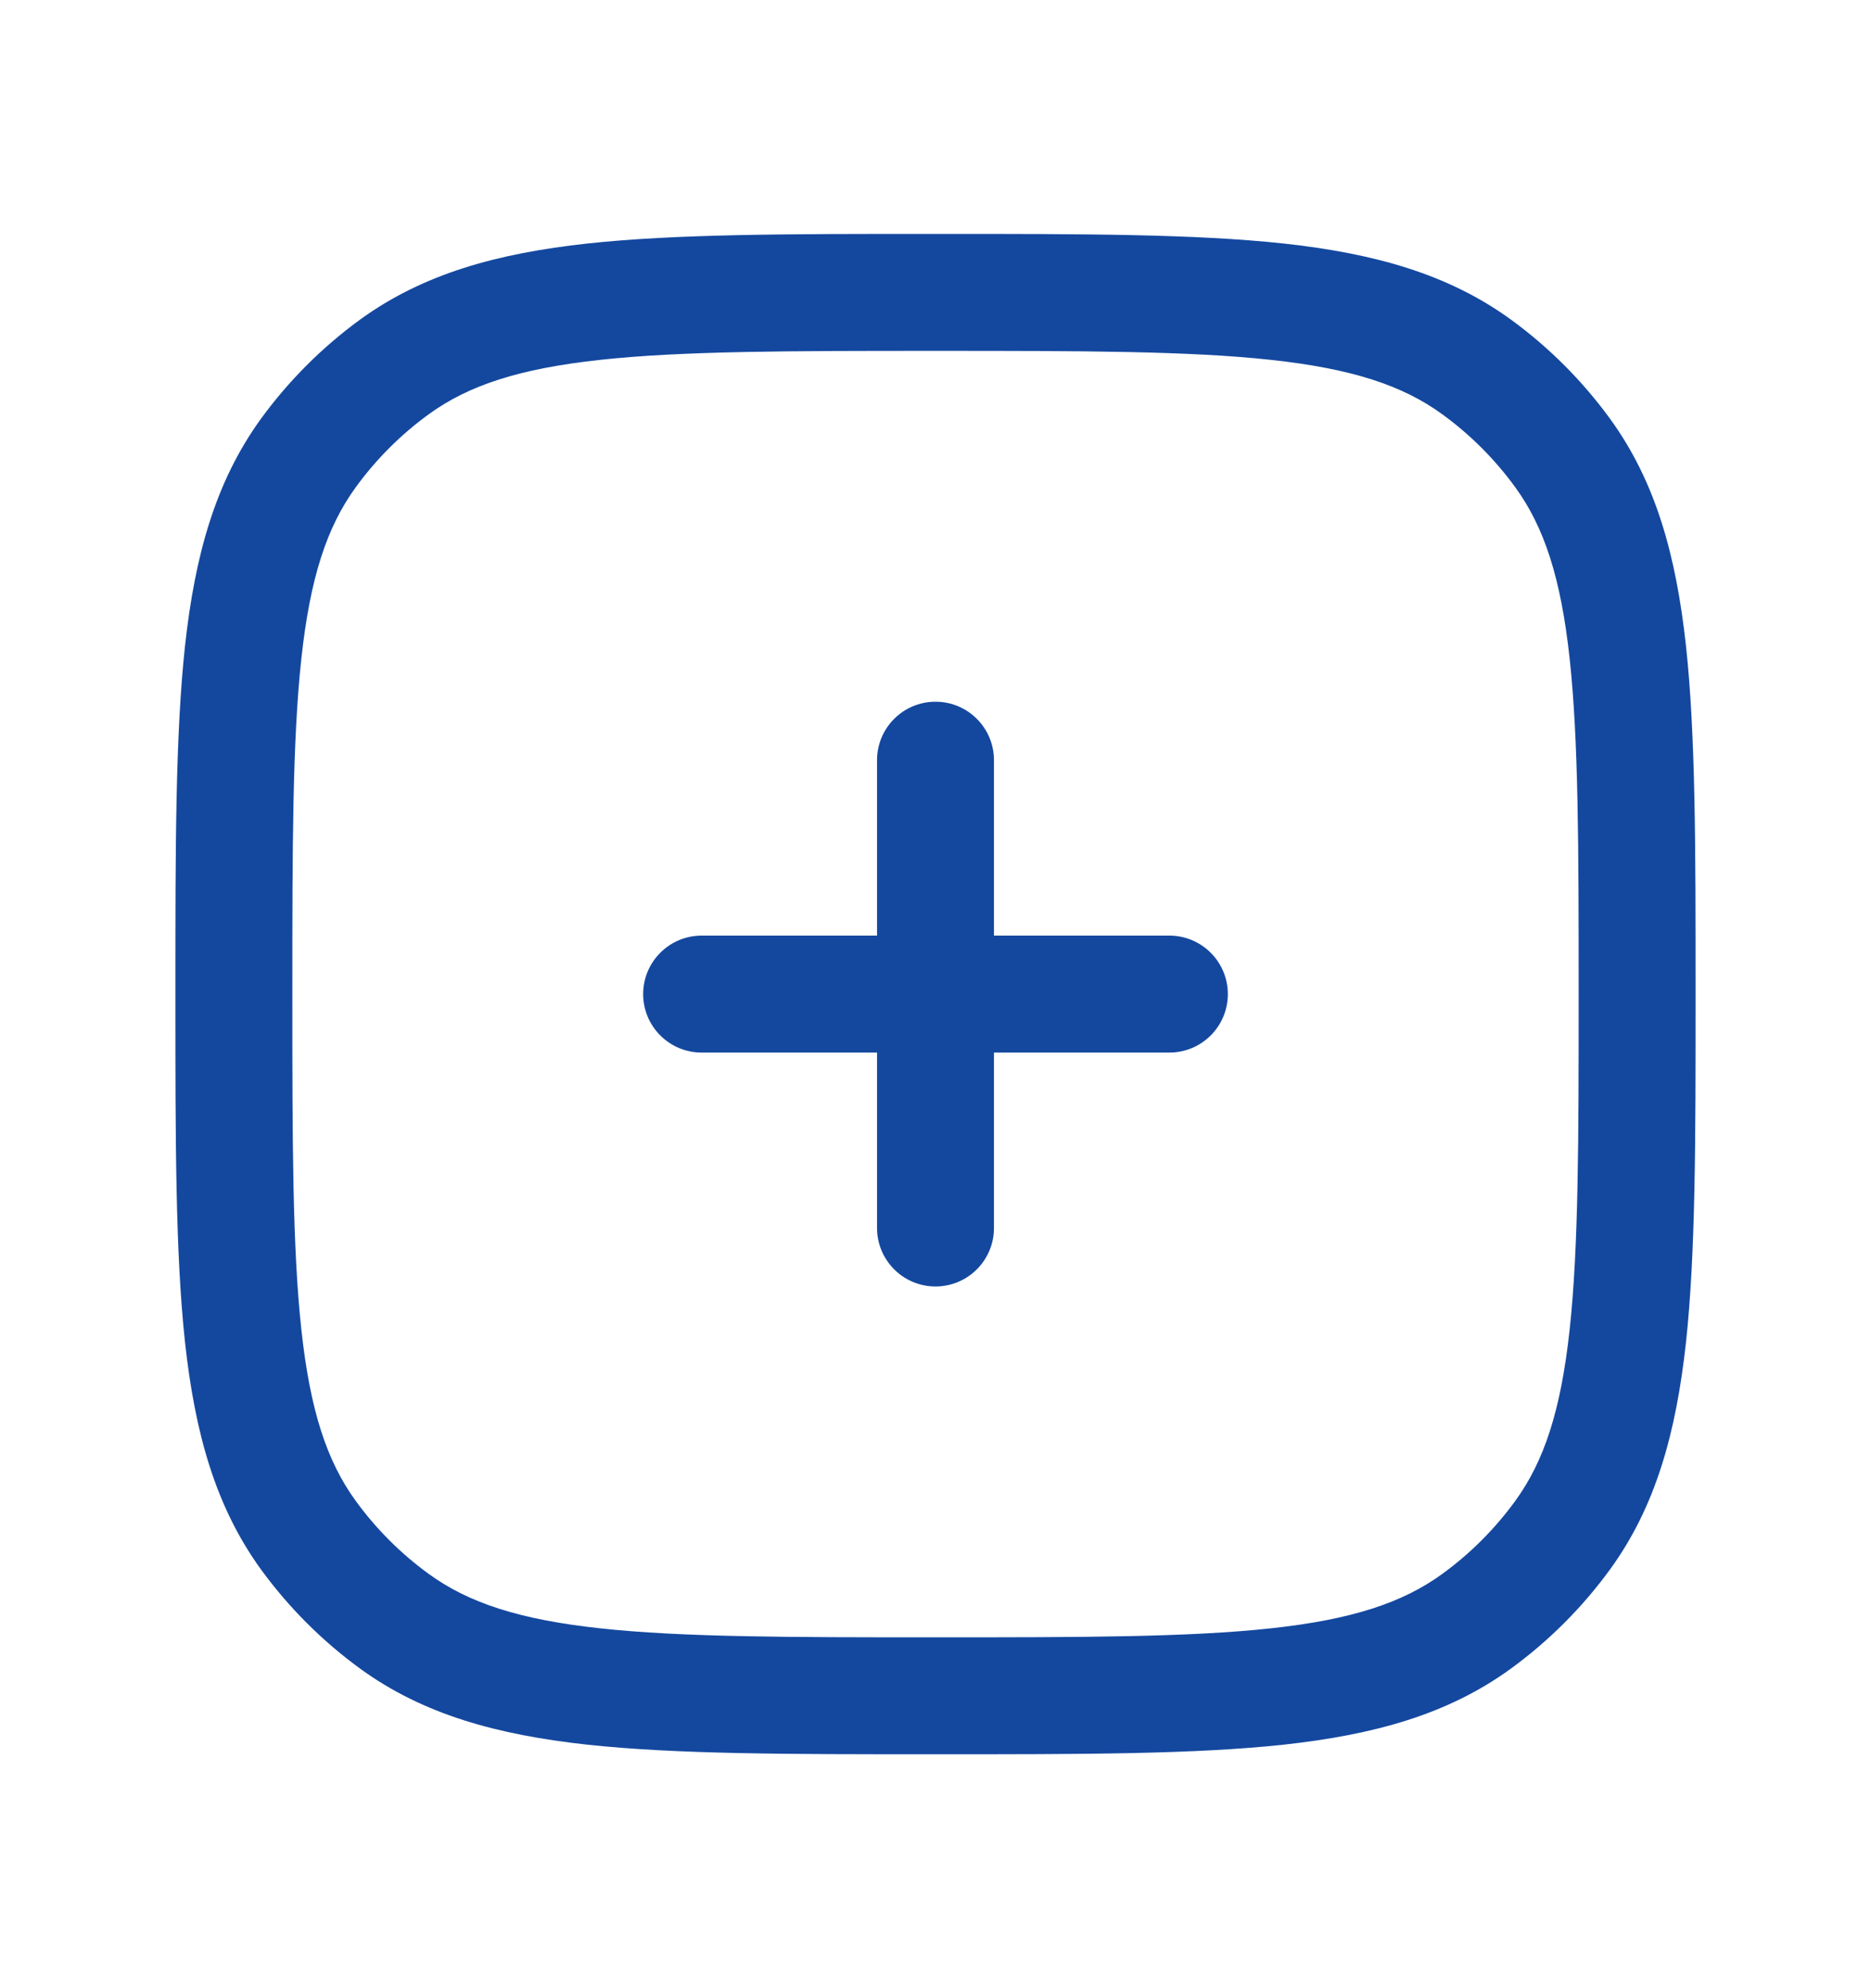 <svg width="16" height="17" viewBox="0 0 16 17" fill="none" xmlns="http://www.w3.org/2000/svg">
<path d="M8.5 6.5C8.5 6.224 8.276 6 8 6C7.724 6 7.5 6.224 7.5 6.5V8H6C5.724 8 5.5 8.224 5.5 8.5C5.5 8.776 5.724 9 6 9H7.5V10.5C7.5 10.776 7.724 11 8 11C8.276 11 8.5 10.776 8.5 10.5V9H10C10.276 9 10.5 8.776 10.5 8.5C10.5 8.224 10.276 8 10 8H8.5V6.5Z" fill="#14489F"/>
<path fill-rule="evenodd" clip-rule="evenodd" d="M10.976 2.082C10.214 2 9.255 2 8.03 2H7.97C6.745 2 5.786 2 5.024 2.082C4.247 2.167 3.618 2.342 3.08 2.732C2.755 2.969 2.469 3.255 2.232 3.58C1.842 4.118 1.667 4.747 1.582 5.524C1.5 6.286 1.5 7.245 1.5 8.47V8.53C1.5 9.755 1.5 10.714 1.582 11.476C1.667 12.253 1.842 12.882 2.232 13.42C2.469 13.745 2.755 14.031 3.08 14.268C3.618 14.659 4.247 14.833 5.024 14.918C5.786 15 6.745 15 7.97 15H8.03C9.255 15 10.214 15 10.976 14.918C11.753 14.833 12.382 14.659 12.92 14.268C13.245 14.031 13.531 13.745 13.768 13.42C14.159 12.882 14.333 12.253 14.418 11.476C14.5 10.714 14.5 9.755 14.5 8.53V8.47C14.5 7.245 14.5 6.286 14.418 5.524C14.333 4.747 14.159 4.118 13.768 3.58C13.531 3.255 13.245 2.969 12.92 2.732C12.382 2.342 11.753 2.167 10.976 2.082ZM3.668 3.541C4.007 3.295 4.44 3.152 5.132 3.077C5.833 3.001 6.739 3 8 3C9.261 3 10.167 3.001 10.868 3.077C11.56 3.152 11.993 3.295 12.332 3.541C12.573 3.716 12.784 3.927 12.959 4.168C13.205 4.507 13.348 4.94 13.423 5.632C13.499 6.333 13.5 7.239 13.5 8.5C13.5 9.761 13.499 10.667 13.423 11.368C13.348 12.06 13.205 12.493 12.959 12.832C12.784 13.073 12.573 13.284 12.332 13.459C11.993 13.705 11.56 13.848 10.868 13.923C10.167 13.999 9.261 14 8 14C6.739 14 5.833 13.999 5.132 13.923C4.44 13.848 4.007 13.705 3.668 13.459C3.427 13.284 3.216 13.073 3.041 12.832C2.795 12.493 2.652 12.06 2.577 11.368C2.501 10.667 2.5 9.761 2.5 8.5C2.5 7.239 2.501 6.333 2.577 5.632C2.652 4.94 2.795 4.507 3.041 4.168C3.216 3.927 3.427 3.716 3.668 3.541Z" fill="#14489F"/>
</svg>

